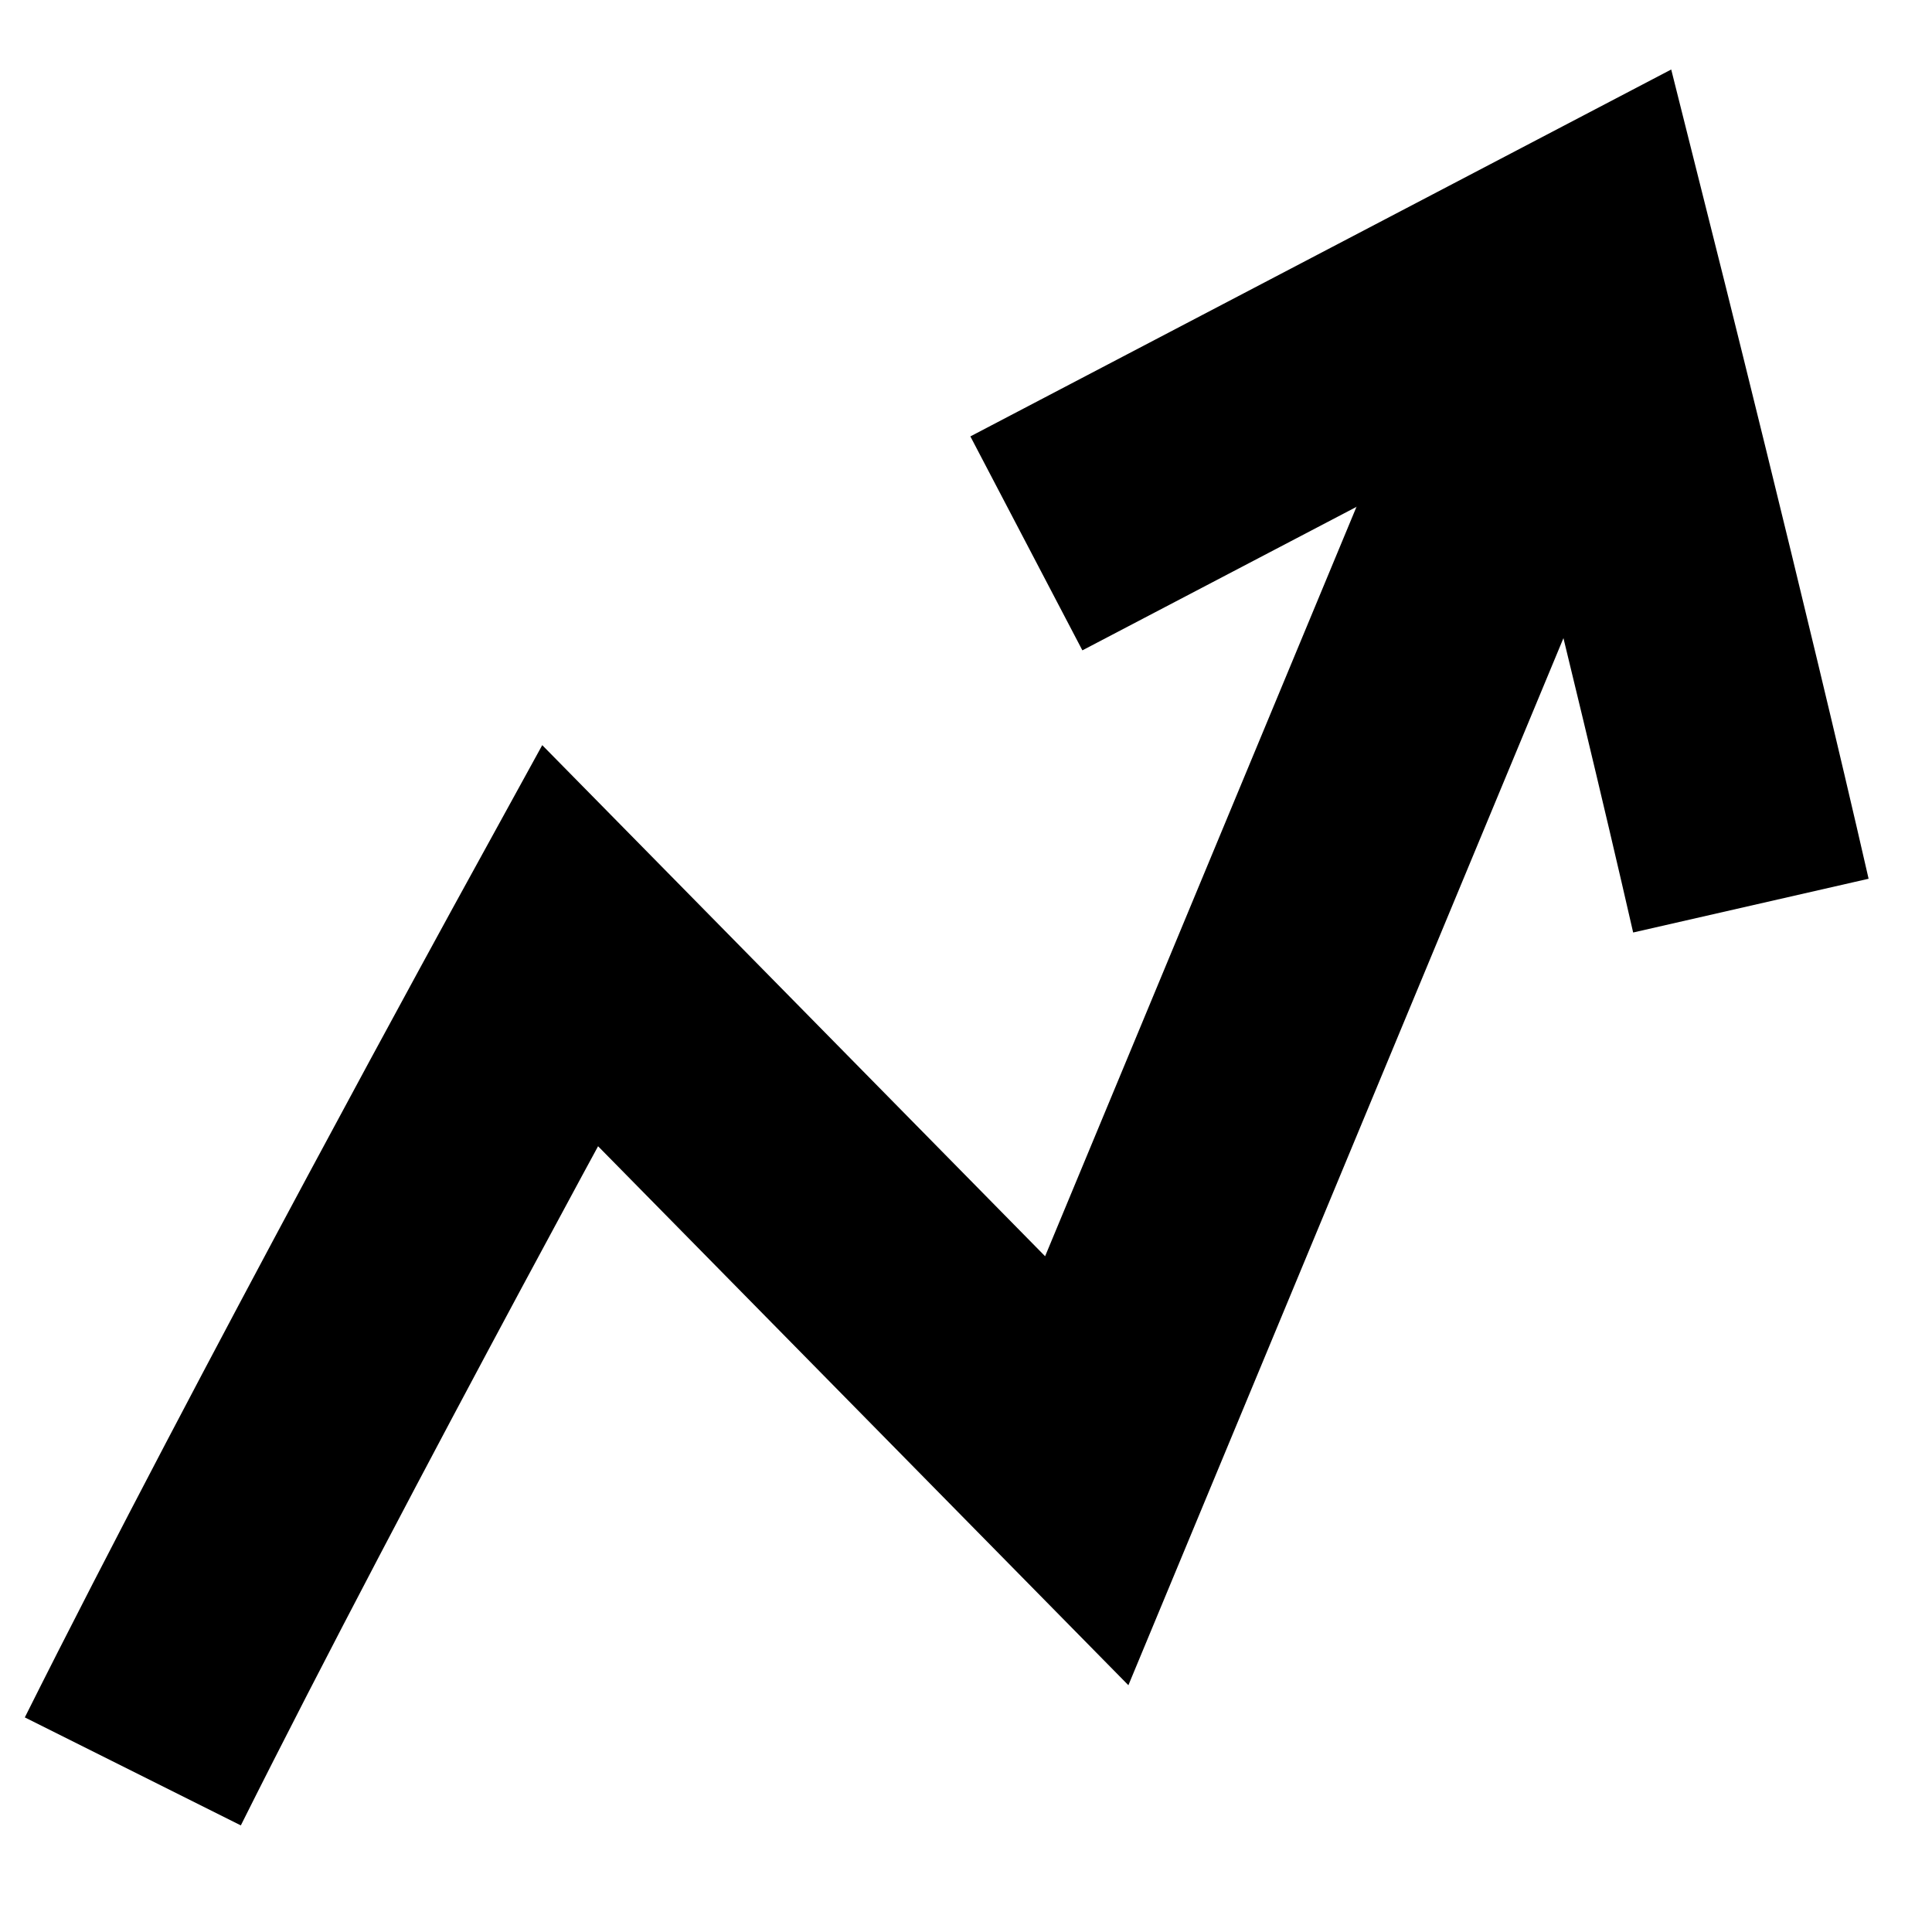 <svg xmlns="http://www.w3.org/2000/svg" viewBox="0 0 16 16"><path d="M1.1,14.67c1.4-2.8,3.62-6.84,3.62-6.84L9,12.18l4.13-9.94" style="fill:none;stroke:currentColor;stroke-width:2px"/><path d="M8.5,4.5l4.68-2.45S14,5.31,14.5,7.5" style="fill:none;stroke:currentColor;stroke-width:2px"/></svg>